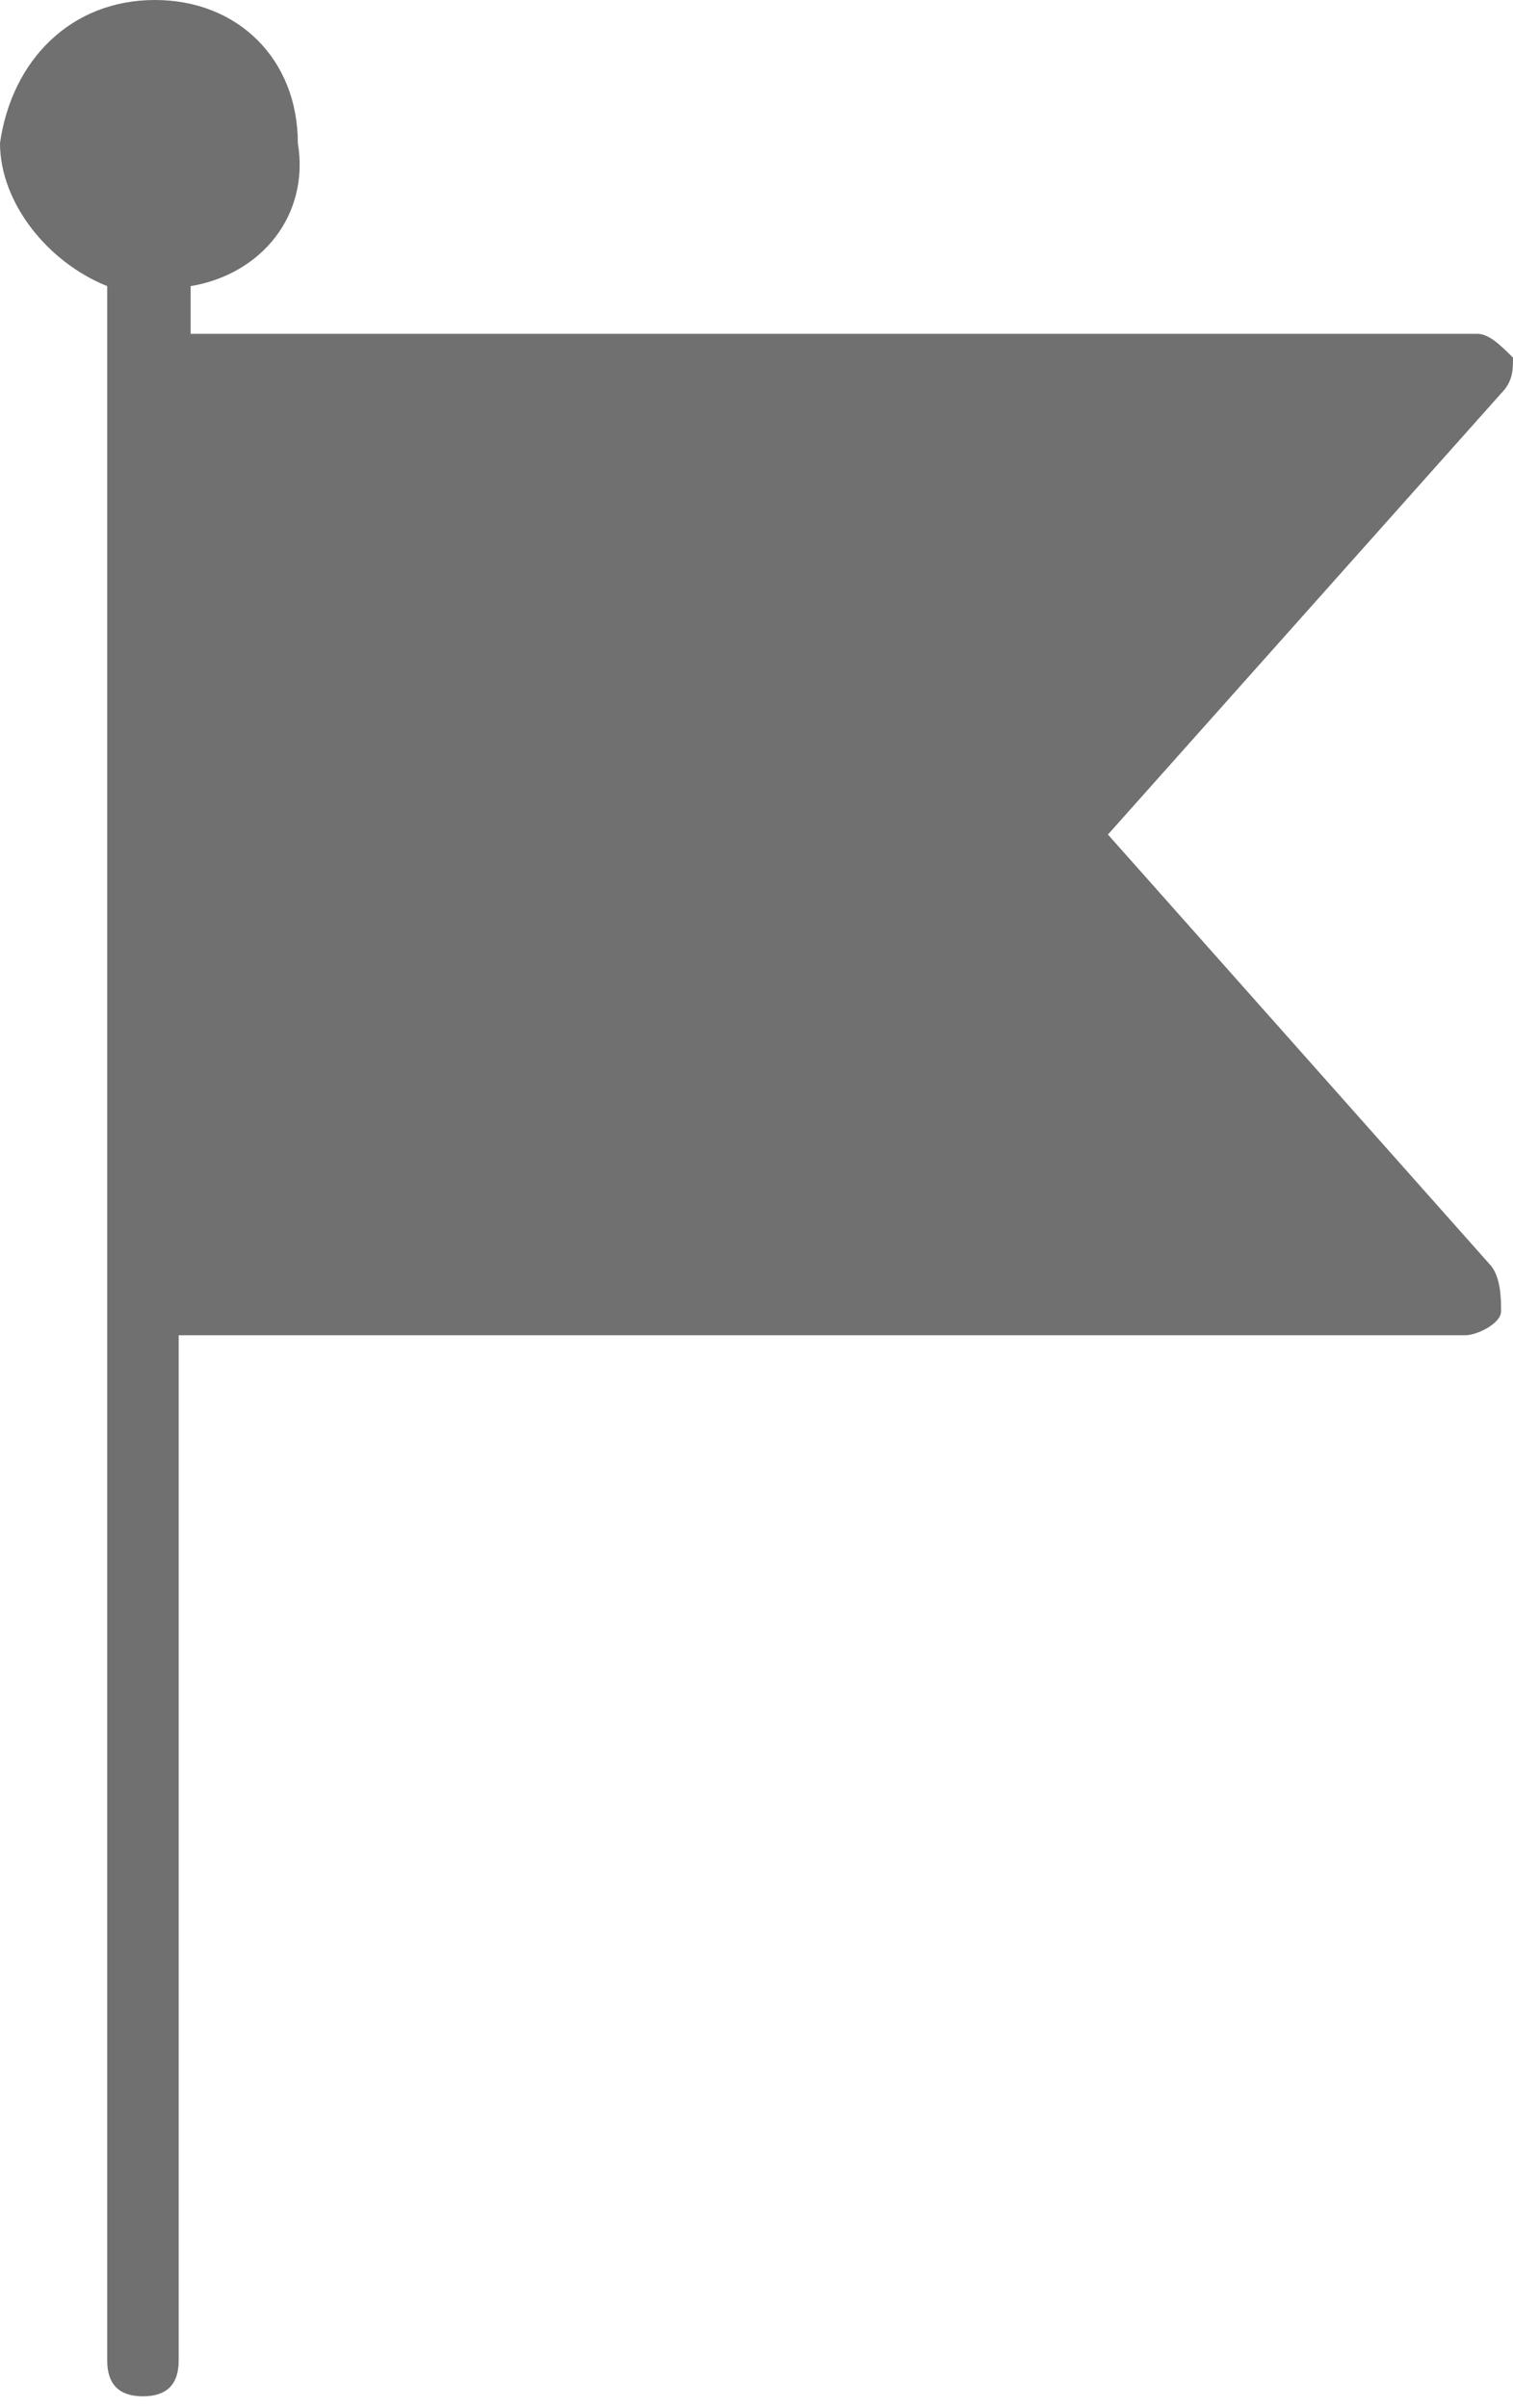 <?xml version="1.0" encoding="utf-8"?>
<!-- Generator: Adobe Illustrator 19.0.0, SVG Export Plug-In . SVG Version: 6.00 Build 0)  -->
<svg version="1.1" id="_015---Cream-Pot" xmlns="http://www.w3.org/2000/svg" xmlns:xlink="http://www.w3.org/1999/xlink" x="0px"
	 y="0px" viewBox="-225.4 90.9 12.7 20.2" style="enable-background:new -225.4 90.9 12.7 20.2;" xml:space="preserve">
<style type="text/css">
	.st0{fill:#707070;}
</style>
<g id="Group_2843">
	<path id="Path_7232" class="st0" d="M-216.1,97.9l3.3-3.7c0.1-0.1,0.1-0.2,0.1-0.3c-0.1-0.1-0.2-0.2-0.3-0.2h-10.7h-0.1v-0.4
		c0.6-0.1,1-0.6,0.9-1.2c0-0.7-0.5-1.2-1.2-1.2c-0.7,0-1.2,0.5-1.3,1.2c0,0.5,0.4,1,0.9,1.2v17.4c0,0.2,0.1,0.3,0.3,0.3
		s0.3-0.1,0.3-0.3c0,0,0,0,0,0l0,0v-8.6h10.8c0.1,0,0.3-0.1,0.3-0.2c0-0.1,0-0.3-0.1-0.4L-216.1,97.9z"/>
</g>
</svg>
